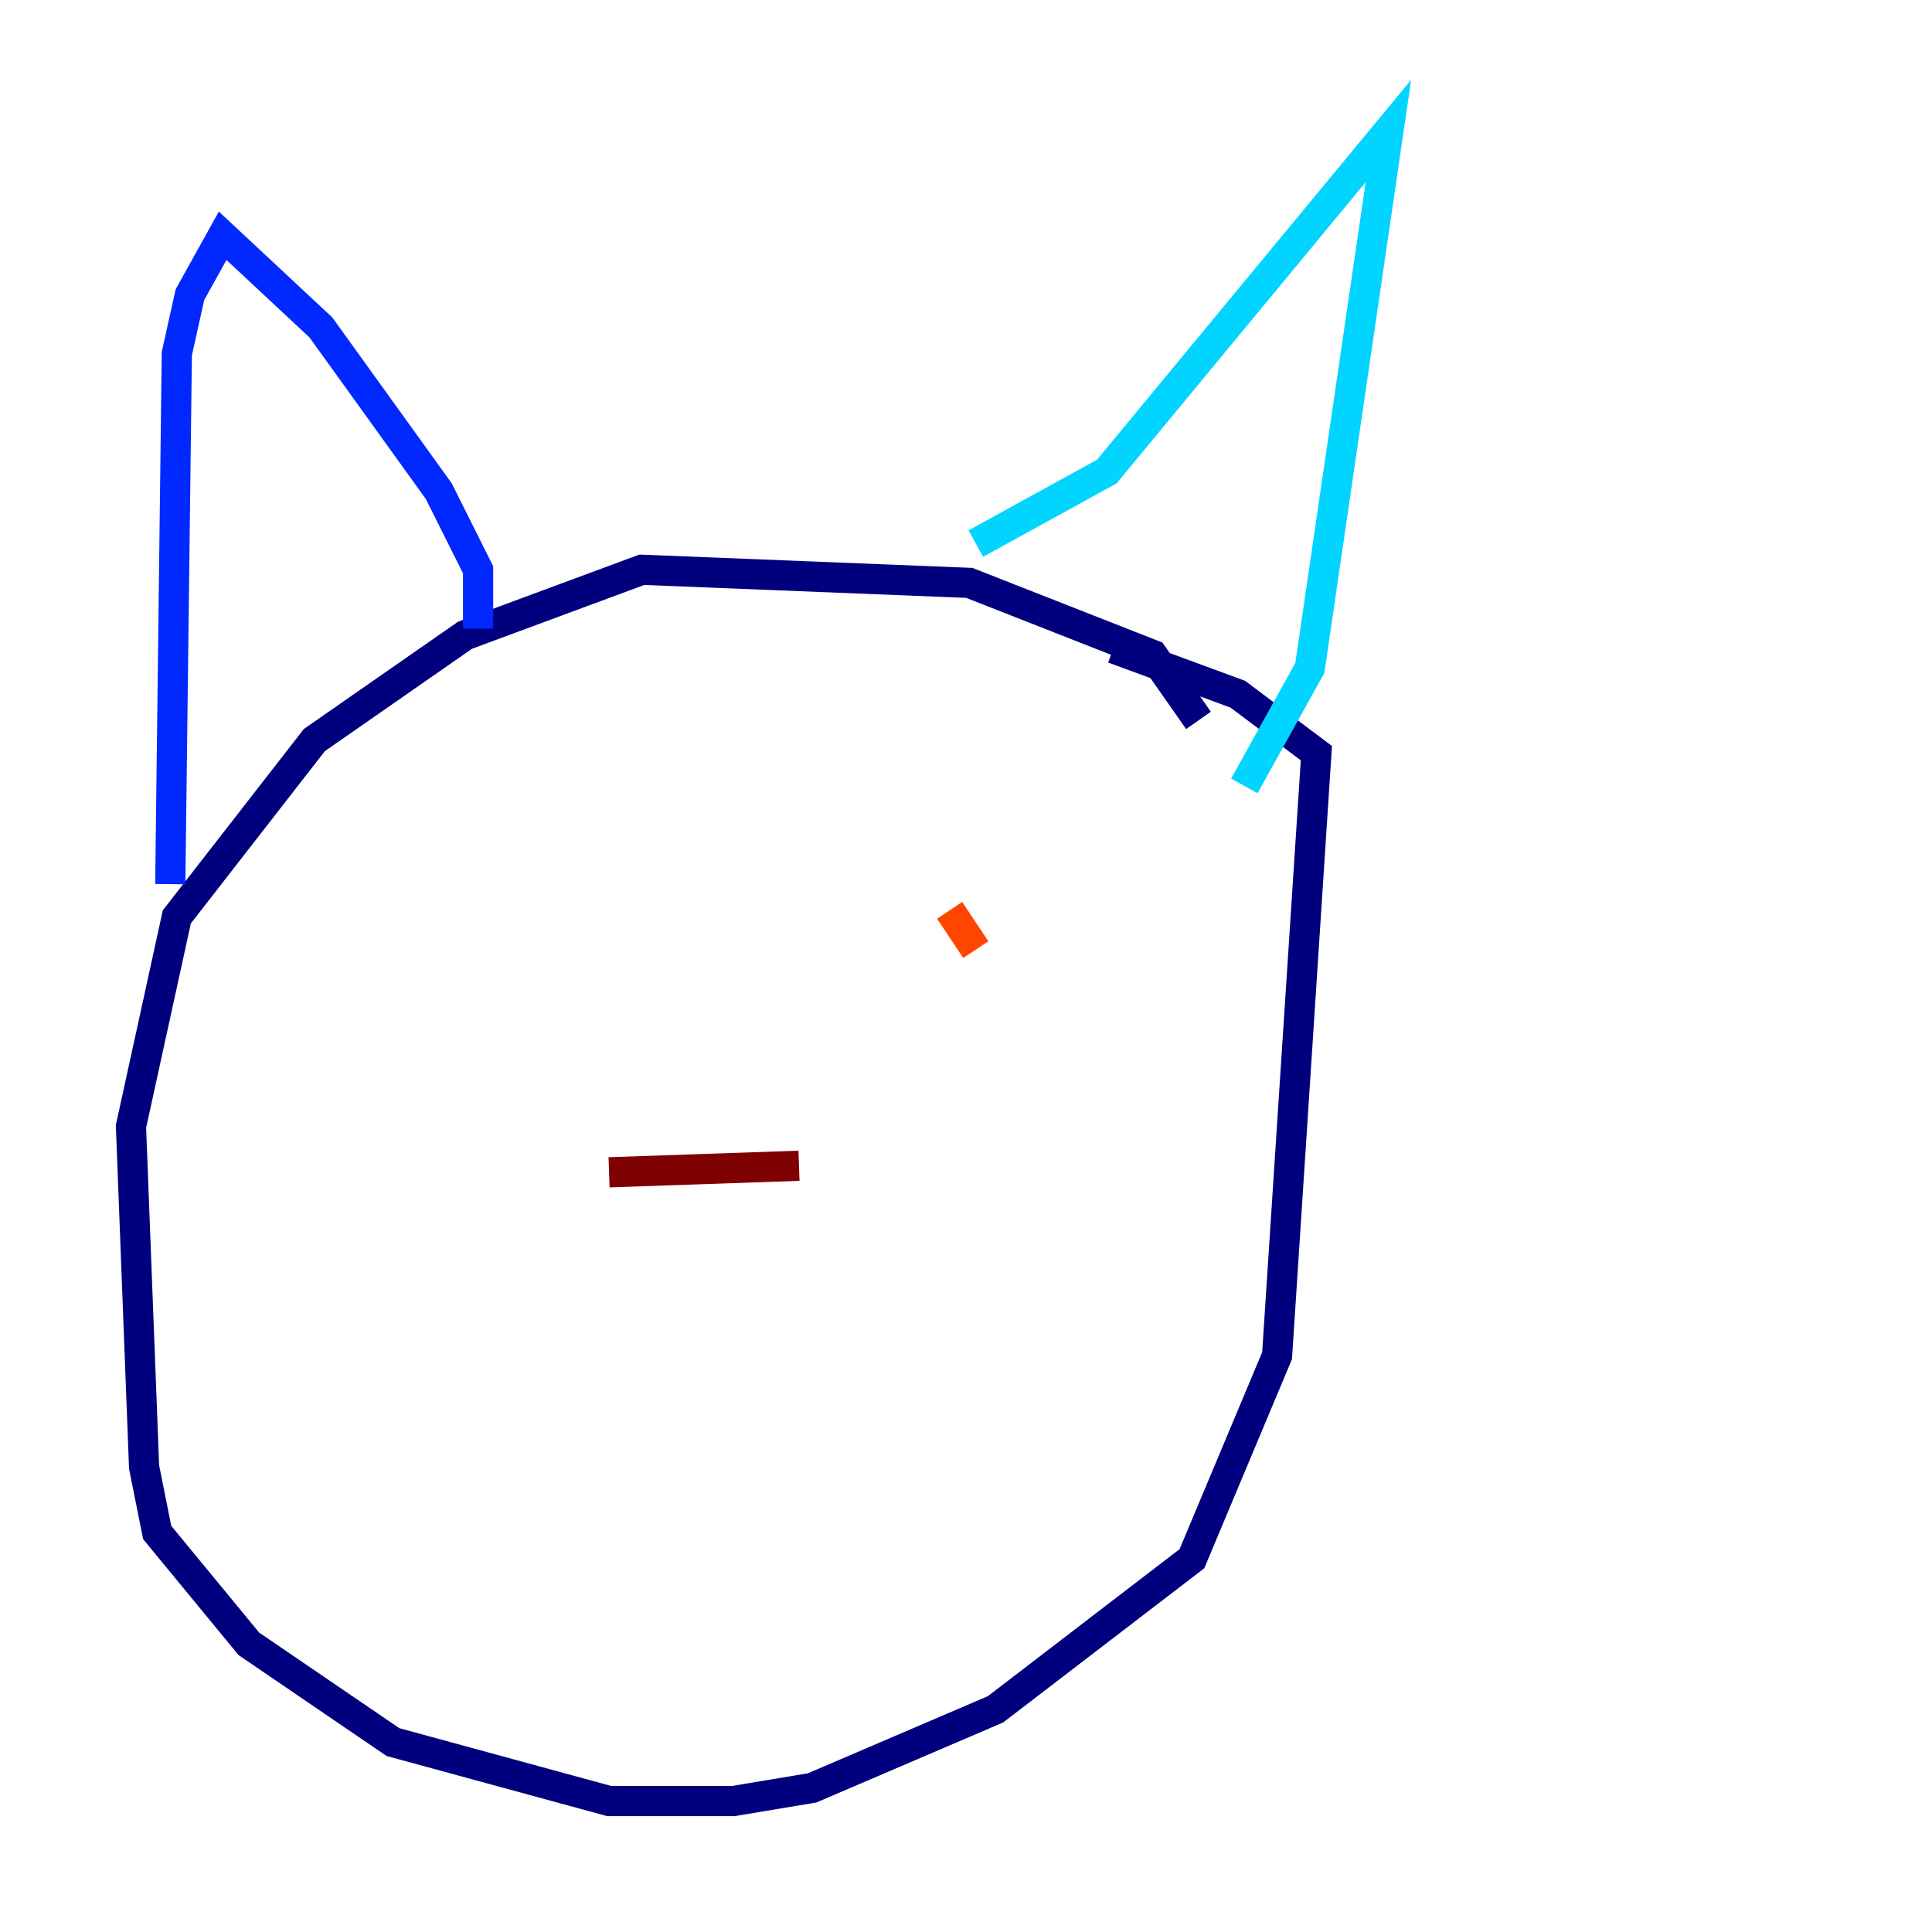 <?xml version="1.0" encoding="utf-8" ?>
<svg baseProfile="tiny" height="128" version="1.2" viewBox="0,0,128,128" width="128" xmlns="http://www.w3.org/2000/svg" xmlns:ev="http://www.w3.org/2001/xml-events" xmlns:xlink="http://www.w3.org/1999/xlink"><defs /><polyline fill="none" points="79.403,47.729 76.366,43.39 64.217,38.617 42.522,37.749 30.807,42.088 20.827,49.031 11.715,60.746 8.678,74.63 9.546,97.193 10.414,101.532 16.488,108.909 26.034,115.417 40.352,119.322 48.597,119.322 53.803,118.454 65.953,113.248 78.969,103.268 84.61,89.817 87.214,49.898 82.007,45.993 73.763,42.956" stroke="#00007f" stroke-width="2" /><polyline fill="none" points="31.675,41.654 31.675,37.749 29.071,32.542 21.261,21.695 14.752,15.62 12.583,19.525 11.715,23.43 11.281,58.576" stroke="#0028ff" stroke-width="2" /><polyline fill="none" points="64.651,36.014 73.329,31.241 91.986,8.678 86.78,44.258 82.441,52.068" stroke="#00d4ff" stroke-width="2" /><polyline fill="none" points="32.976,62.915 32.976,62.915" stroke="#7cff79" stroke-width="2" /><polyline fill="none" points="68.99,64.217 68.99,64.217" stroke="#ffe500" stroke-width="2" /><polyline fill="none" points="64.651,62.915 62.915,60.312" stroke="#ff4600" stroke-width="2" /><polyline fill="none" points="52.936,77.234 40.352,77.668" stroke="#7f0000" stroke-width="2" /></svg>